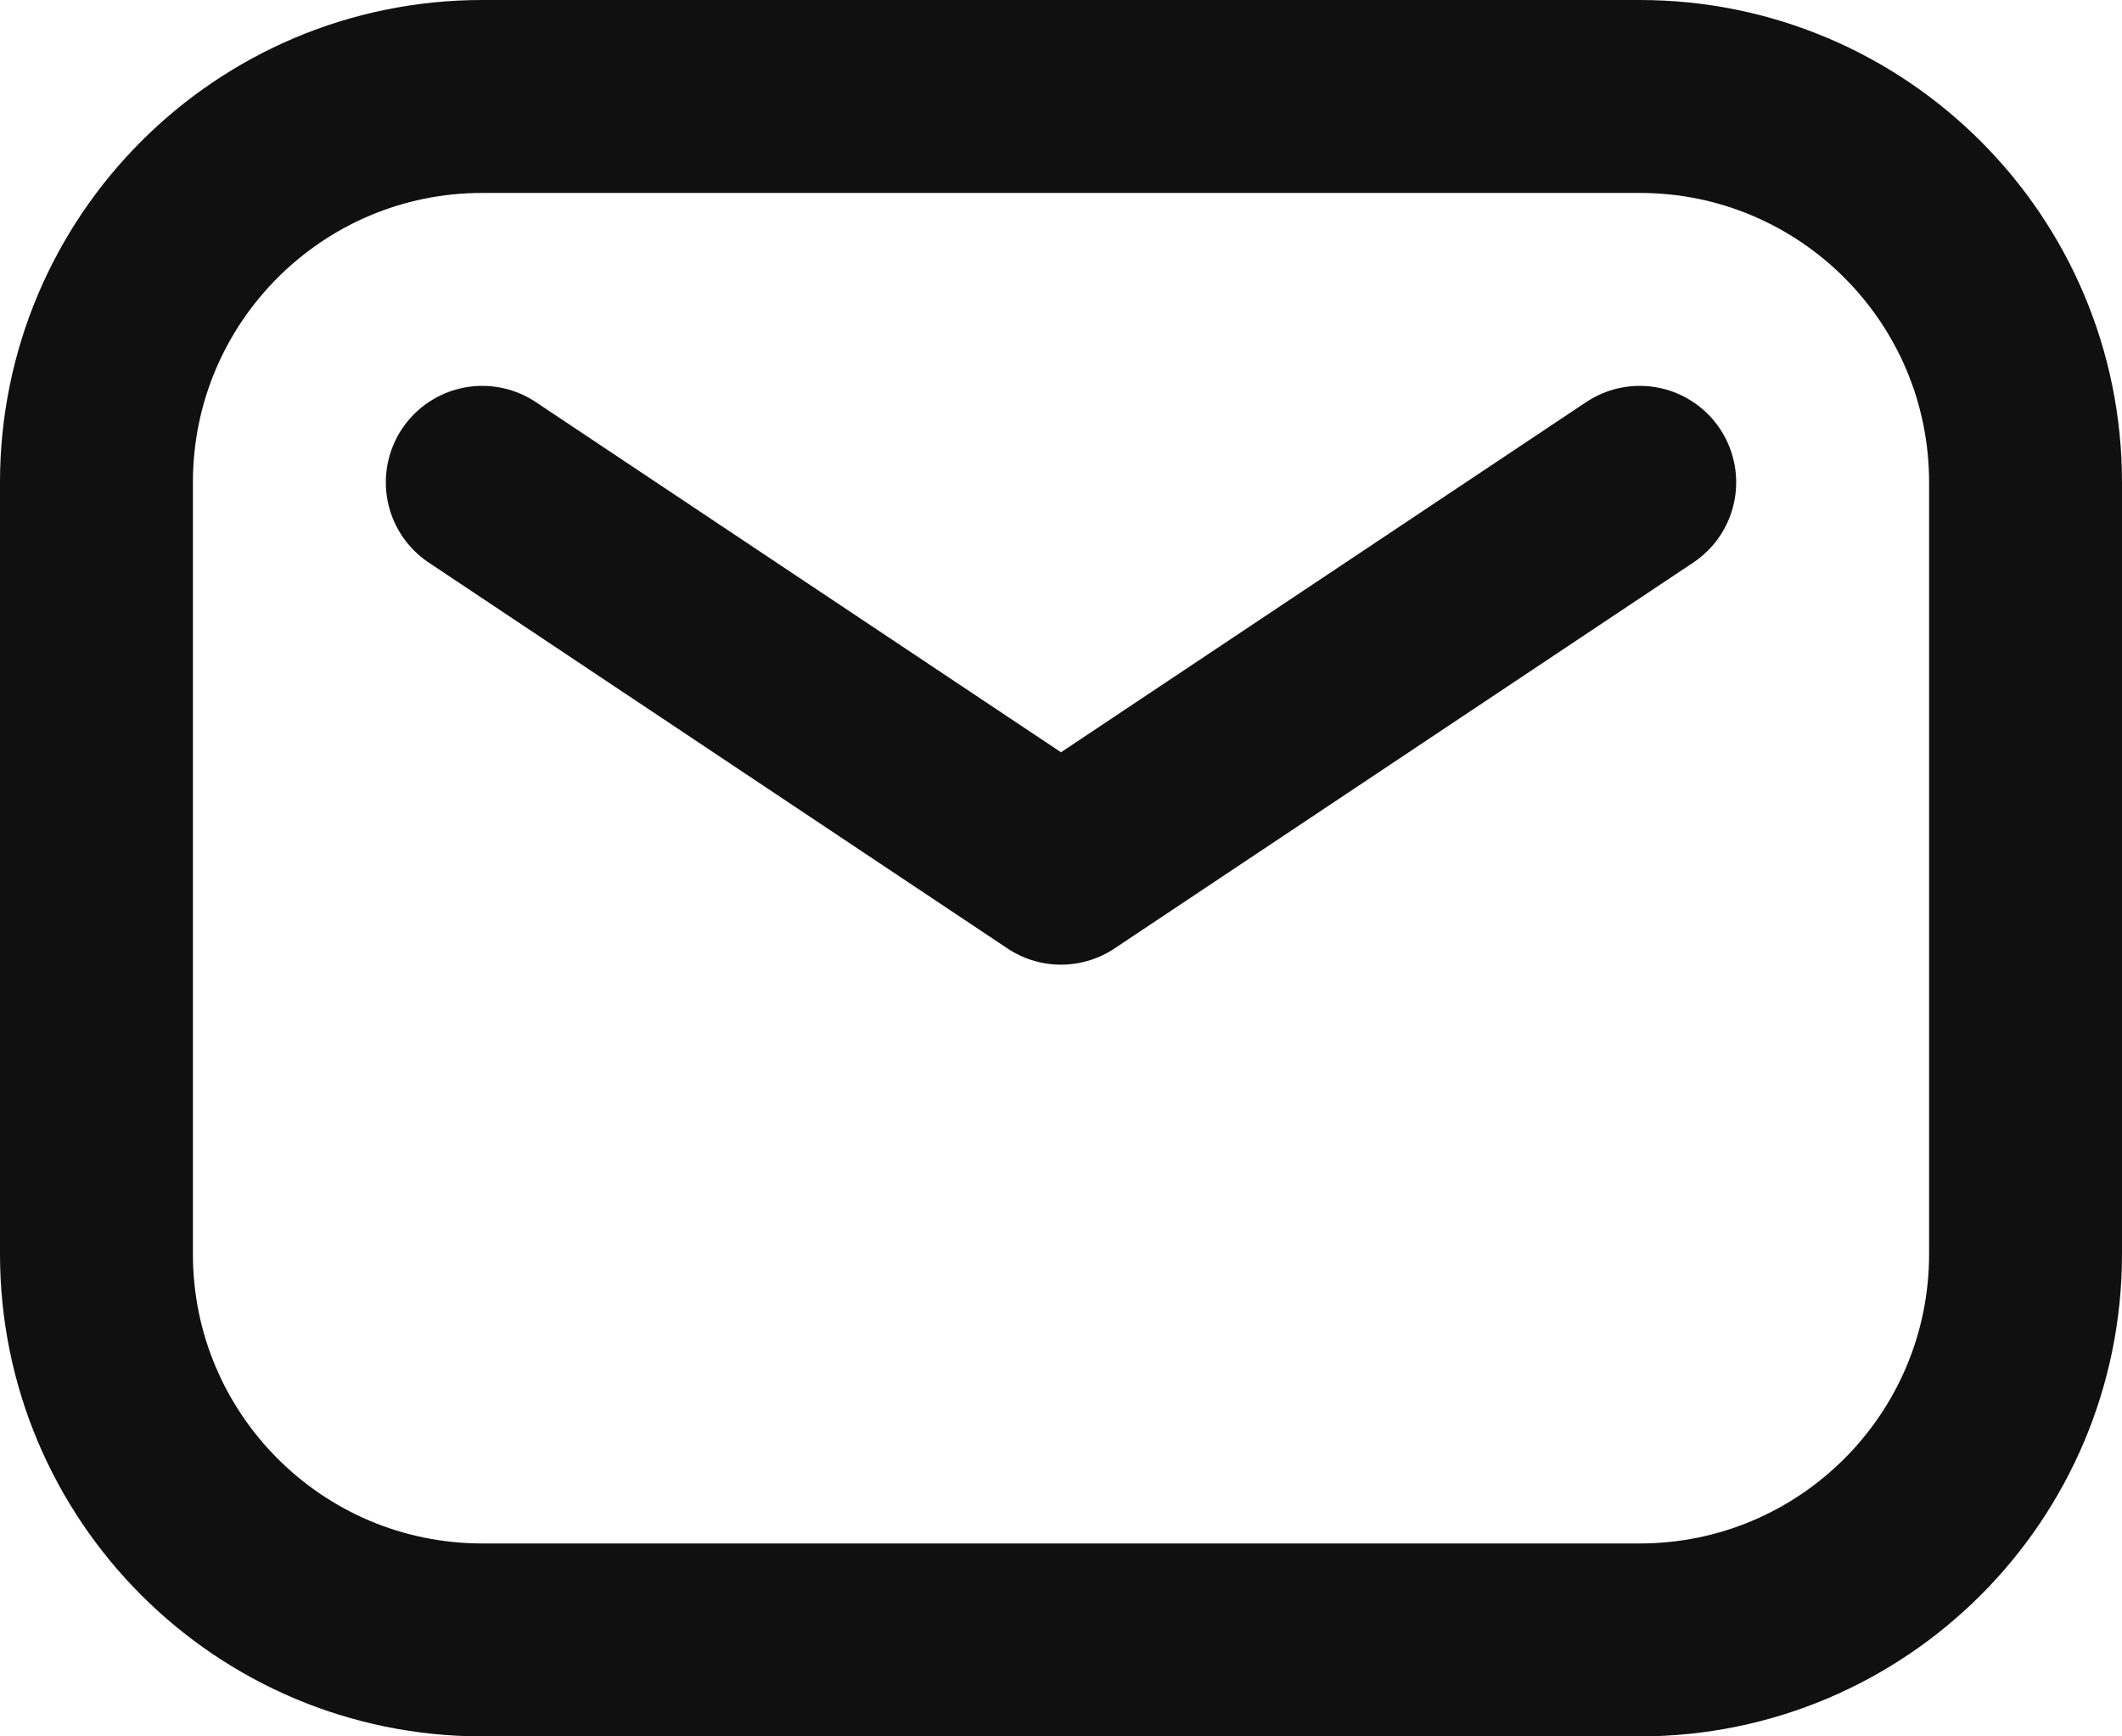 <svg width="22" height="18" viewBox="0 0 22 18" fill="none" xmlns="http://www.w3.org/2000/svg">
<path d="M17 1H5C2.791 1 1 2.791 1 5V13C1 15.209 2.791 17 5 17H17C19.209 17 21 15.209 21 13V5C21 2.791 19.209 1 17 1Z" stroke="#101010" stroke-width="2"/>
<path d="M5 5L11 9L17 5" stroke="#101010" stroke-width="2" stroke-linecap="round" stroke-linejoin="round"/>
</svg>
